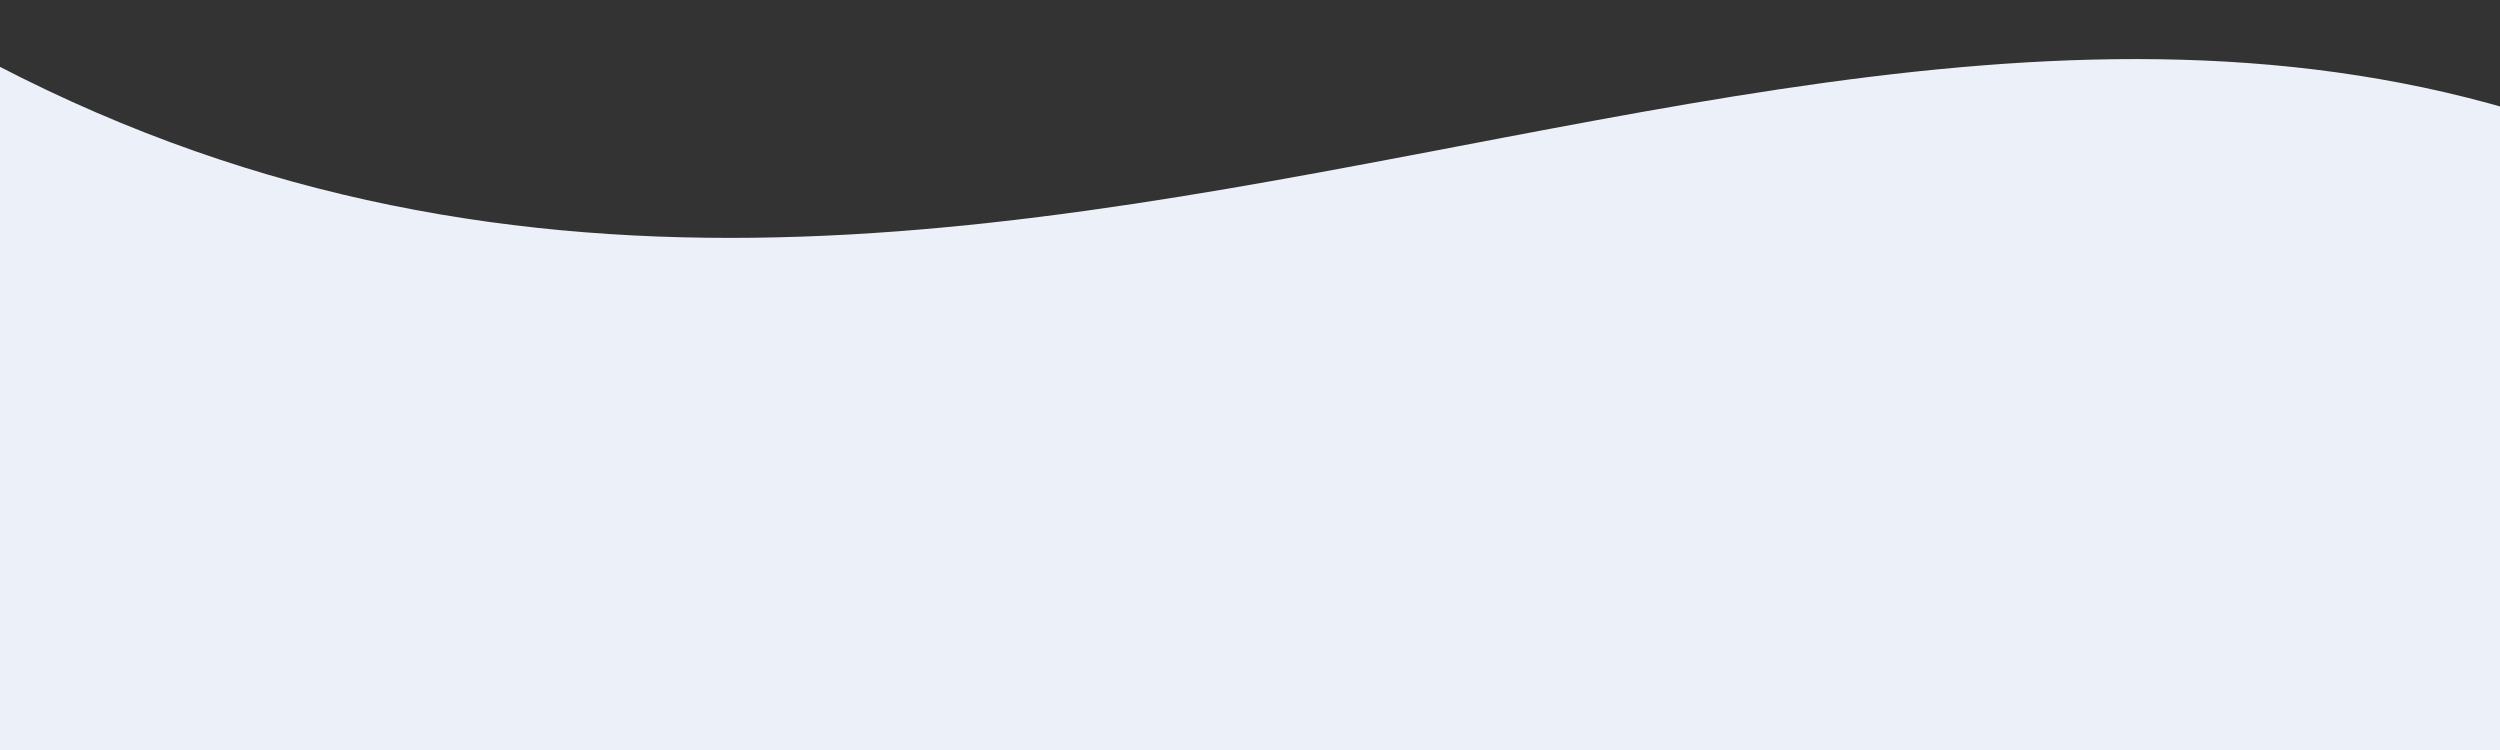 <svg xmlns="http://www.w3.org/2000/svg" viewBox="0 0 500 150" preserveAspectRatio="none" style="height: 100%; width: 100%;"><rect x="0" y="0" width="500" height="150" fill="#333333" stroke="none"/><path d="M-66.03,-31.08 C149.99,150.00 349.20,-49.98 532.16,33.05 L500.00,150.00 L0.00,150.00 Z" style="stroke: none; fill: #ecf0f9;"></path></svg>
